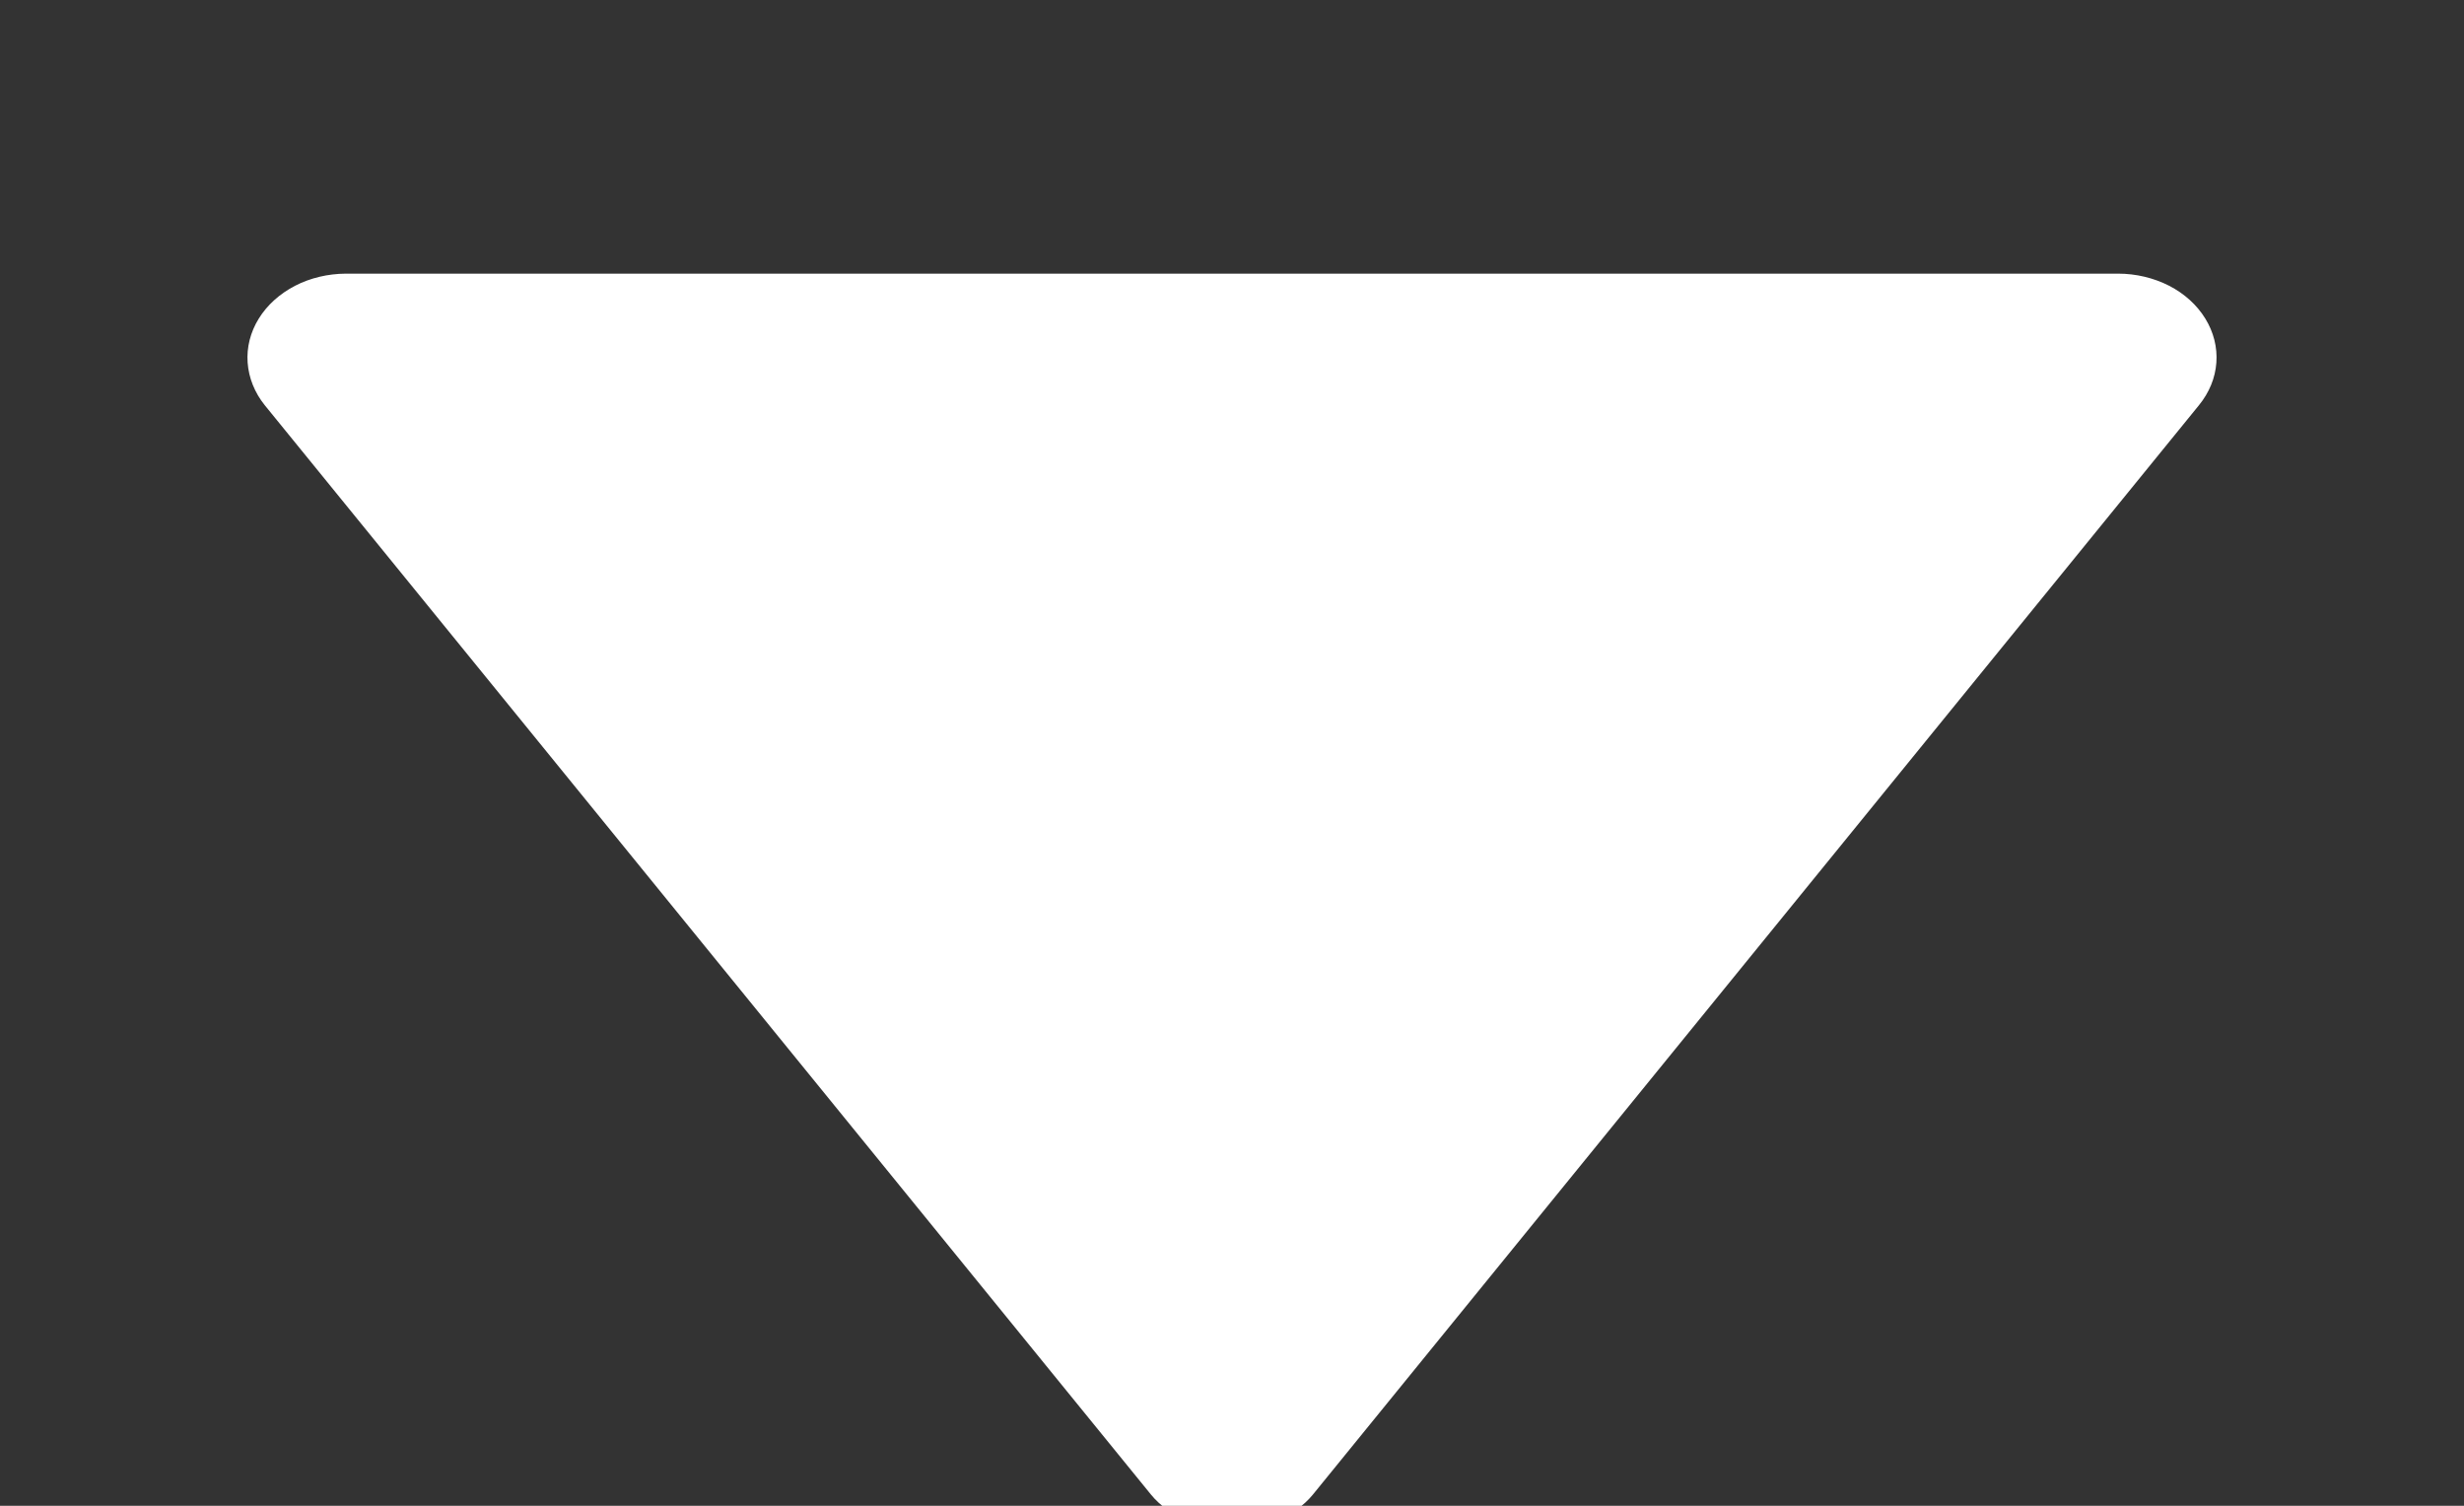<svg width="18" height="11" viewBox="0 0 18 11" fill="none" xmlns="http://www.w3.org/2000/svg">
    <rect x="0" y="0" width="18" height="11" fill="#333333" stroke="none"/>
    <g id="bxs:up-arrow" clip-path="url(#clip0_1983_91)">
    <path id="Vector" d="M15.473 1.999L2.526 1.999C2.395 2 2.267 2.03 2.155 2.088C2.043 2.146 1.951 2.229 1.89 2.328C1.829 2.427 1.801 2.538 1.809 2.649C1.817 2.76 1.86 2.868 1.934 2.96L8.408 10.918C8.676 11.248 9.322 11.248 9.591 10.918L16.064 2.96C16.139 2.868 16.183 2.761 16.191 2.649C16.199 2.537 16.171 2.426 16.11 2.327C16.049 2.228 15.958 2.145 15.845 2.087C15.733 2.03 15.604 1.999 15.473 1.999Z" fill="white"/>
    </g>
    <defs>
    <clipPath id="clip0_1983_91">
    <rect width="17" height="11" fill="white" transform="matrix(-1 0 0 -1 17.5 11)"/>
    </clipPath>
    </defs>
</svg>
